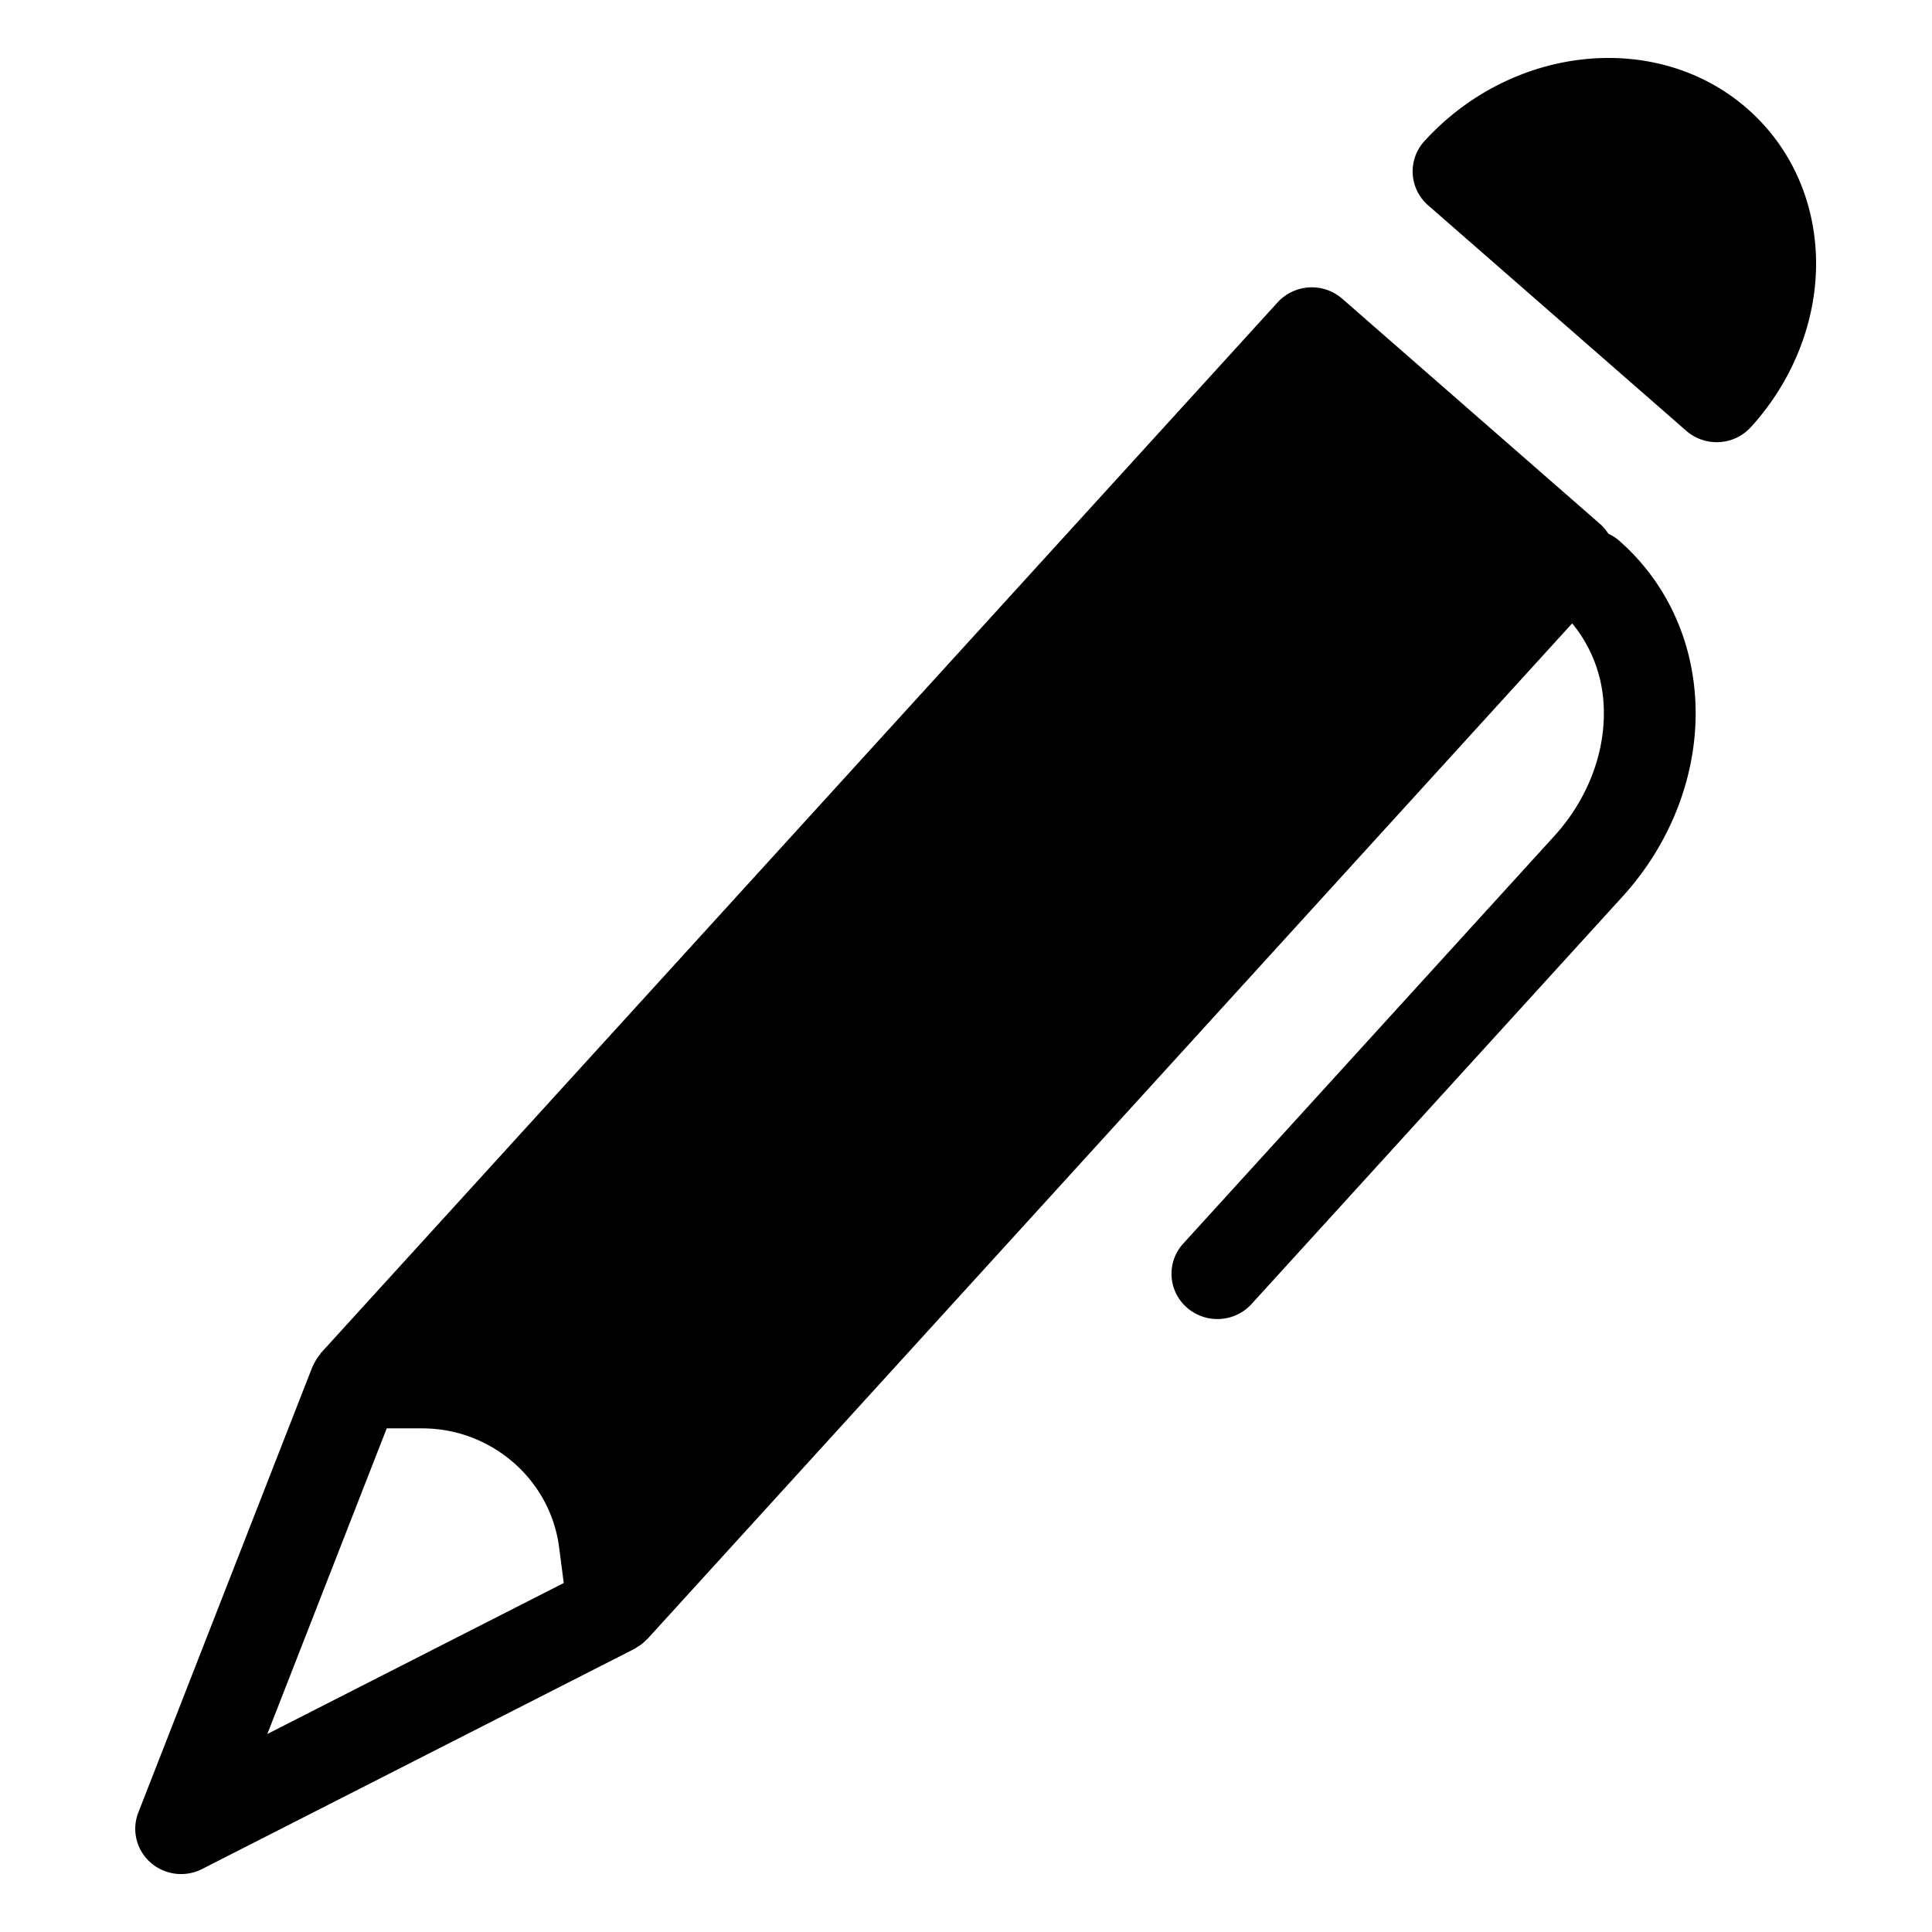 <svg xmlns="http://www.w3.org/2000/svg" width="100" height="100" fill="none"><path fill="#000" fill-rule="evenodd" d="M66.13 15.65a2.4 2.4 0 0 1 3.342-.19l13.363 11.675c.164.143.297.312.414.49.19.092.374.2.541.346 2.365 2.064 3.77 4.98 3.955 8.214.212 3.638-1.16 7.364-3.762 10.22L64.78 67.496a2.383 2.383 0 0 1-1.769.777 2.385 2.385 0 0 1-1.585-.6 2.317 2.317 0 0 1-.182-3.306l19.202-21.089c1.763-1.935 2.696-4.423 2.556-6.825a7.173 7.173 0 0 0-1.627-4.187L33.58 84.755c-.006.008-.015.014-.02.022l-.046.05c-.02.024-.048.039-.07.061a2.214 2.214 0 0 1-.271.241c-.047.036-.1.066-.15.096-.063.04-.119.085-.185.12L10.465 96.738a2.393 2.393 0 0 1-2.675-.336 2.32 2.32 0 0 1-.631-2.585l9.01-23.068.04-.077c.029-.063.061-.123.095-.184.07-.13.154-.252.245-.365.027-.03.04-.068.066-.098L66.13 15.65ZM21.852 73.931h-1.835L13.838 89.75l15.342-7.814-.242-1.857c-.457-3.503-3.503-6.147-7.086-6.147ZM73.724 7.308c4.556-5 12.05-5.76 16.708-1.69 2.12 1.852 3.38 4.468 3.549 7.367.189 3.25-1.036 6.575-3.358 9.125a2.378 2.378 0 0 1-1.767.777c-.56 0-1.123-.194-1.575-.589L73.918 10.625a2.321 2.321 0 0 1-.194-3.317Z" clip-rule="evenodd"/></svg>